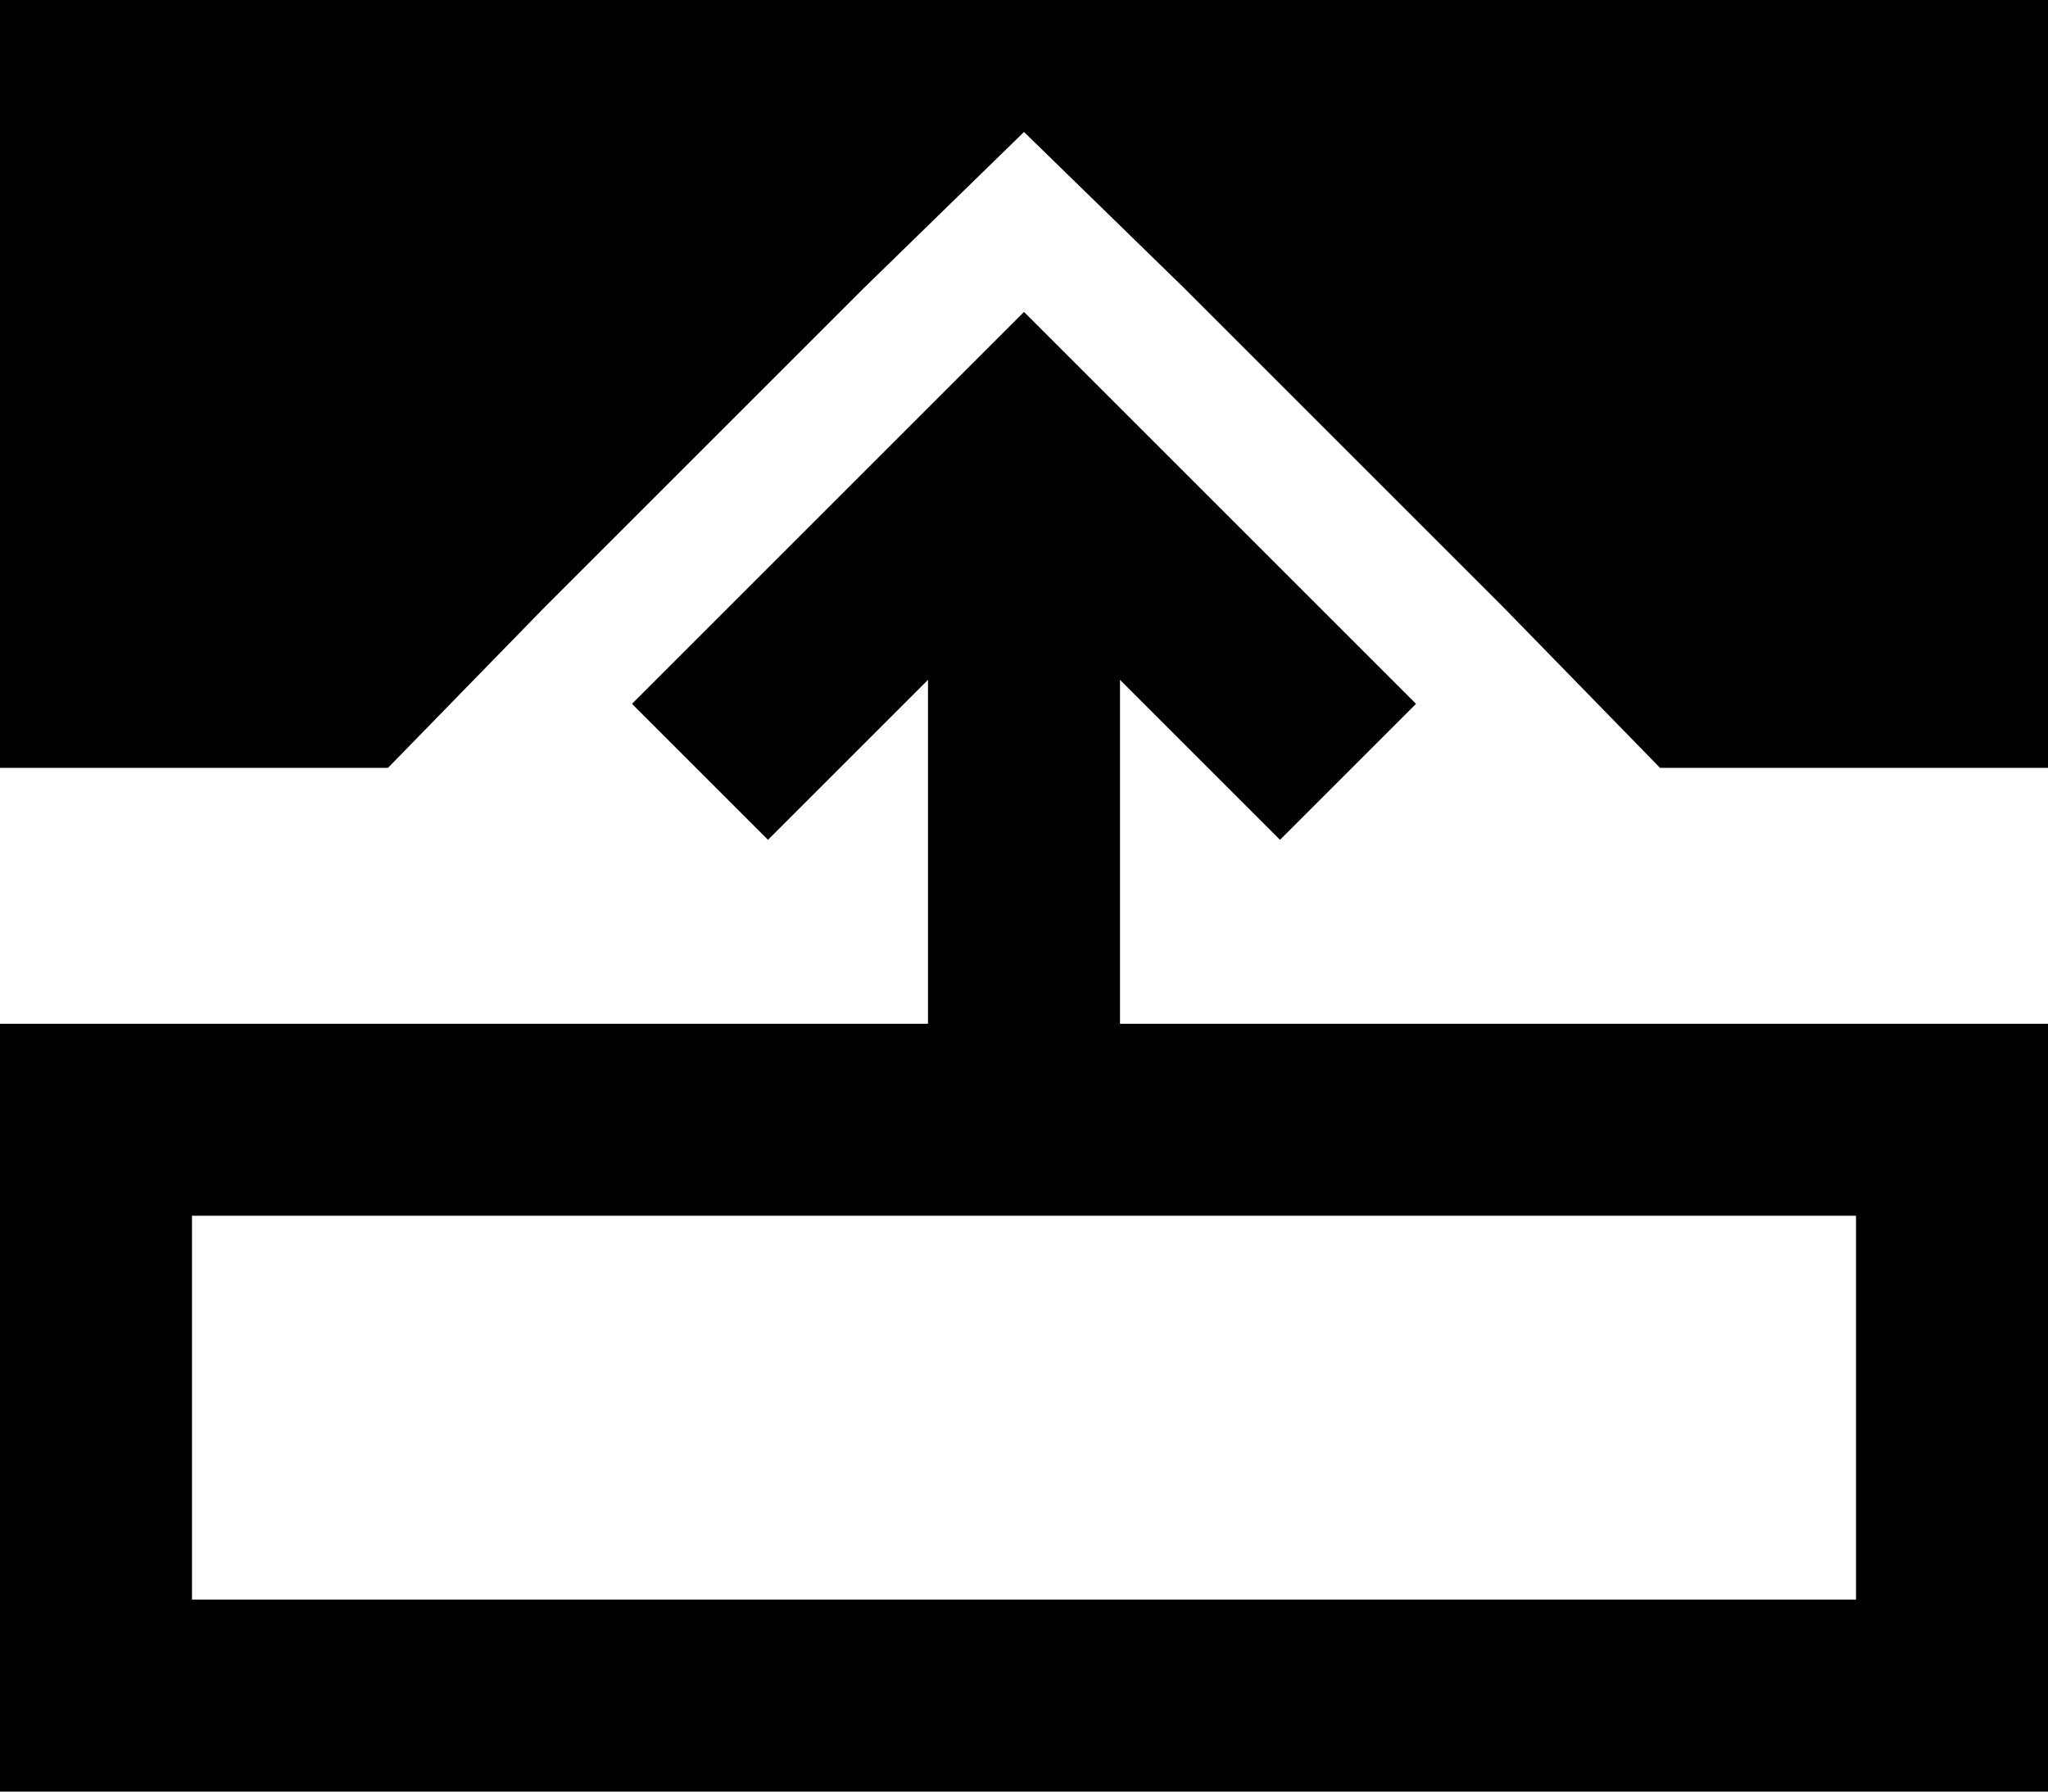 <svg xmlns="http://www.w3.org/2000/svg" viewBox="0 0 512 448">
  <path d="M 464 304 L 48 304 L 464 304 L 48 304 L 48 400 L 48 400 L 464 400 L 464 400 L 464 304 L 464 304 Z M 512 256 L 512 304 L 512 256 L 512 304 L 512 400 L 512 400 L 512 448 L 512 448 L 464 448 L 0 448 L 0 400 L 0 400 L 0 304 L 0 304 L 0 256 L 0 256 L 48 256 L 232 256 L 232 170 L 232 170 L 209 193 L 209 193 L 192 210 L 192 210 L 158 176 L 158 176 L 175 159 L 175 159 L 239 95 L 239 95 L 256 78 L 256 78 L 273 95 L 273 95 L 337 159 L 337 159 L 354 176 L 354 176 L 320 210 L 320 210 L 303 193 L 303 193 L 280 170 L 280 170 L 280 256 L 280 256 L 464 256 L 512 256 Z M 97 192 L 0 192 L 97 192 L 0 192 L 0 0 L 0 0 L 512 0 L 512 0 L 512 192 L 512 192 L 415 192 L 415 192 L 376 152 L 376 152 L 296 72 L 296 72 L 256 33 L 256 33 L 216 72 L 216 72 L 136 152 L 136 152 L 97 192 L 97 192 Z" />
</svg>